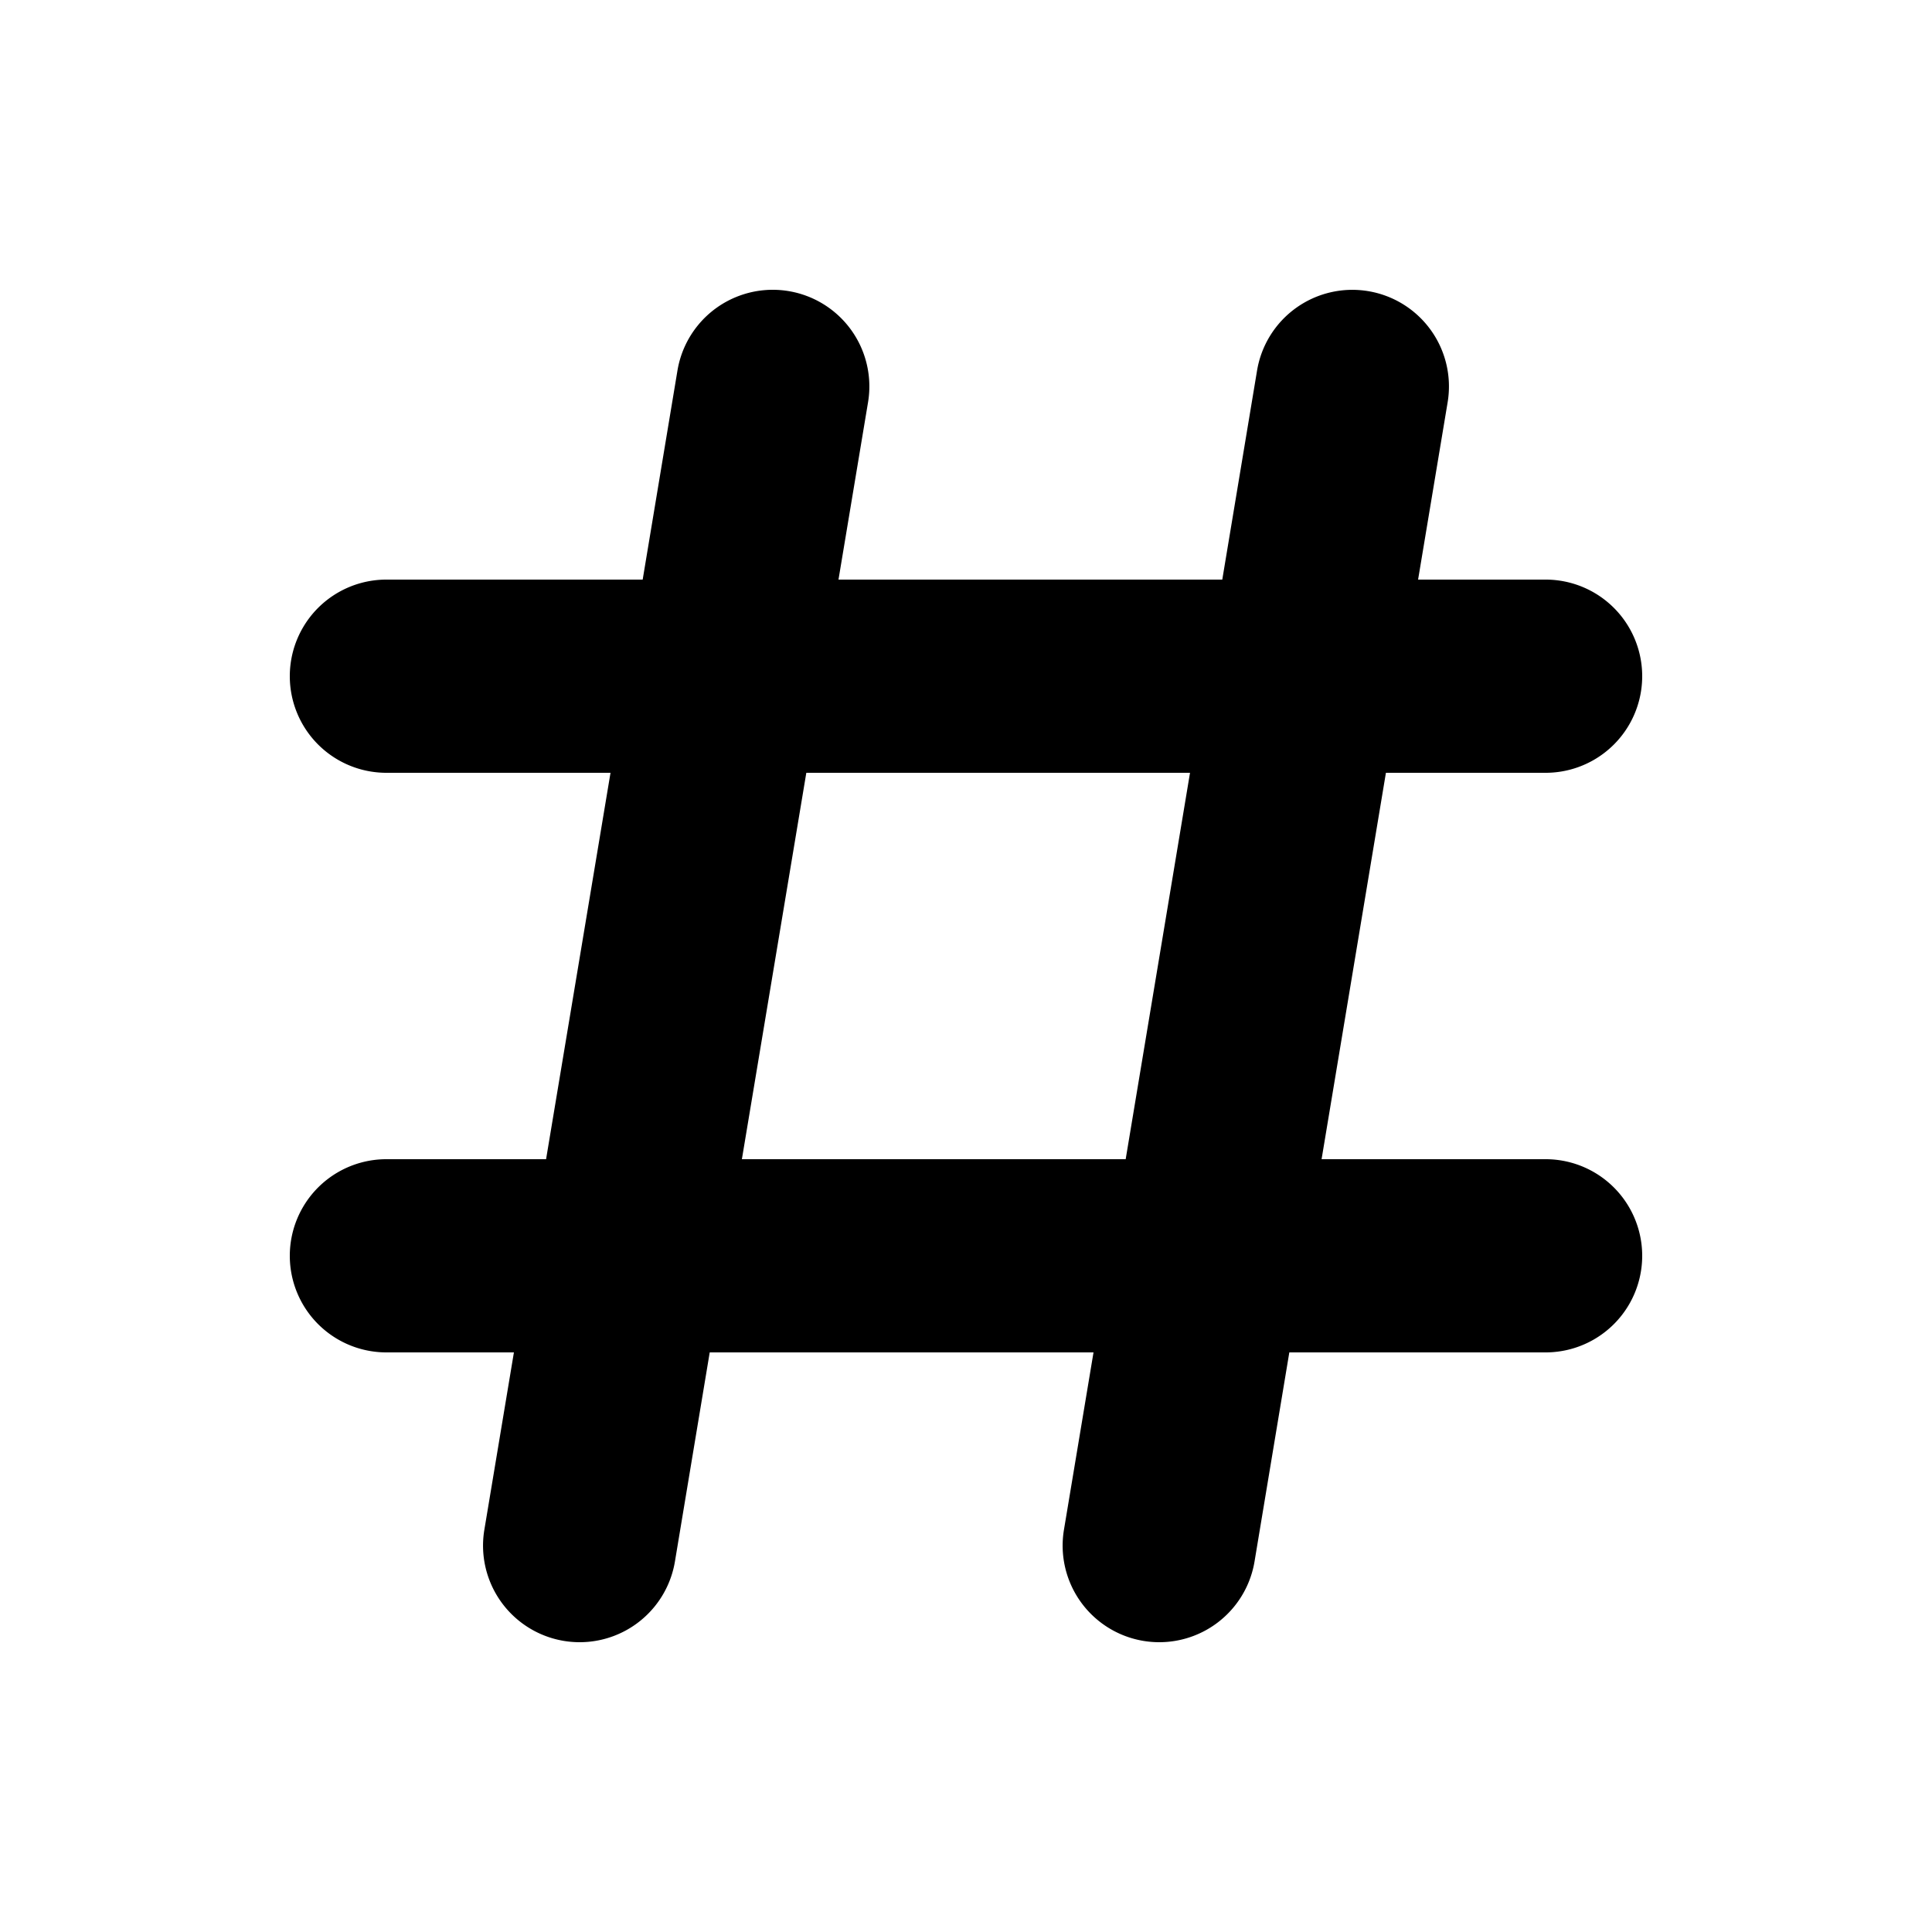 <svg xmlns="http://www.w3.org/2000/svg" viewBox="0 0 20 20"><path d="M14.164 3.014a1 1 0 0 1 .822 1.15l-.306 1.836h1.32a1 1 0 1 1 0 2h-1.653l-.666 4h2.319a1 1 0 1 1 0 2h-2.653l-.36 2.164a1 1 0 1 1-1.973-.328l.306-1.836h-3.973l-.36 2.164a1 1 0 1 1-1.973-.328l.306-1.836h-1.32a1 1 0 1 1 0-2h1.653l.667-4h-2.32a1 1 0 1 1 0-2h2.653l.36-2.164a1 1 0 1 1 1.973.328l-.306 1.836h3.973l.36-2.164a1 1 0 0 1 1.151-.822Zm-5.817 4.986-.667 4h3.973l.666-4h-3.972Z"/></svg>